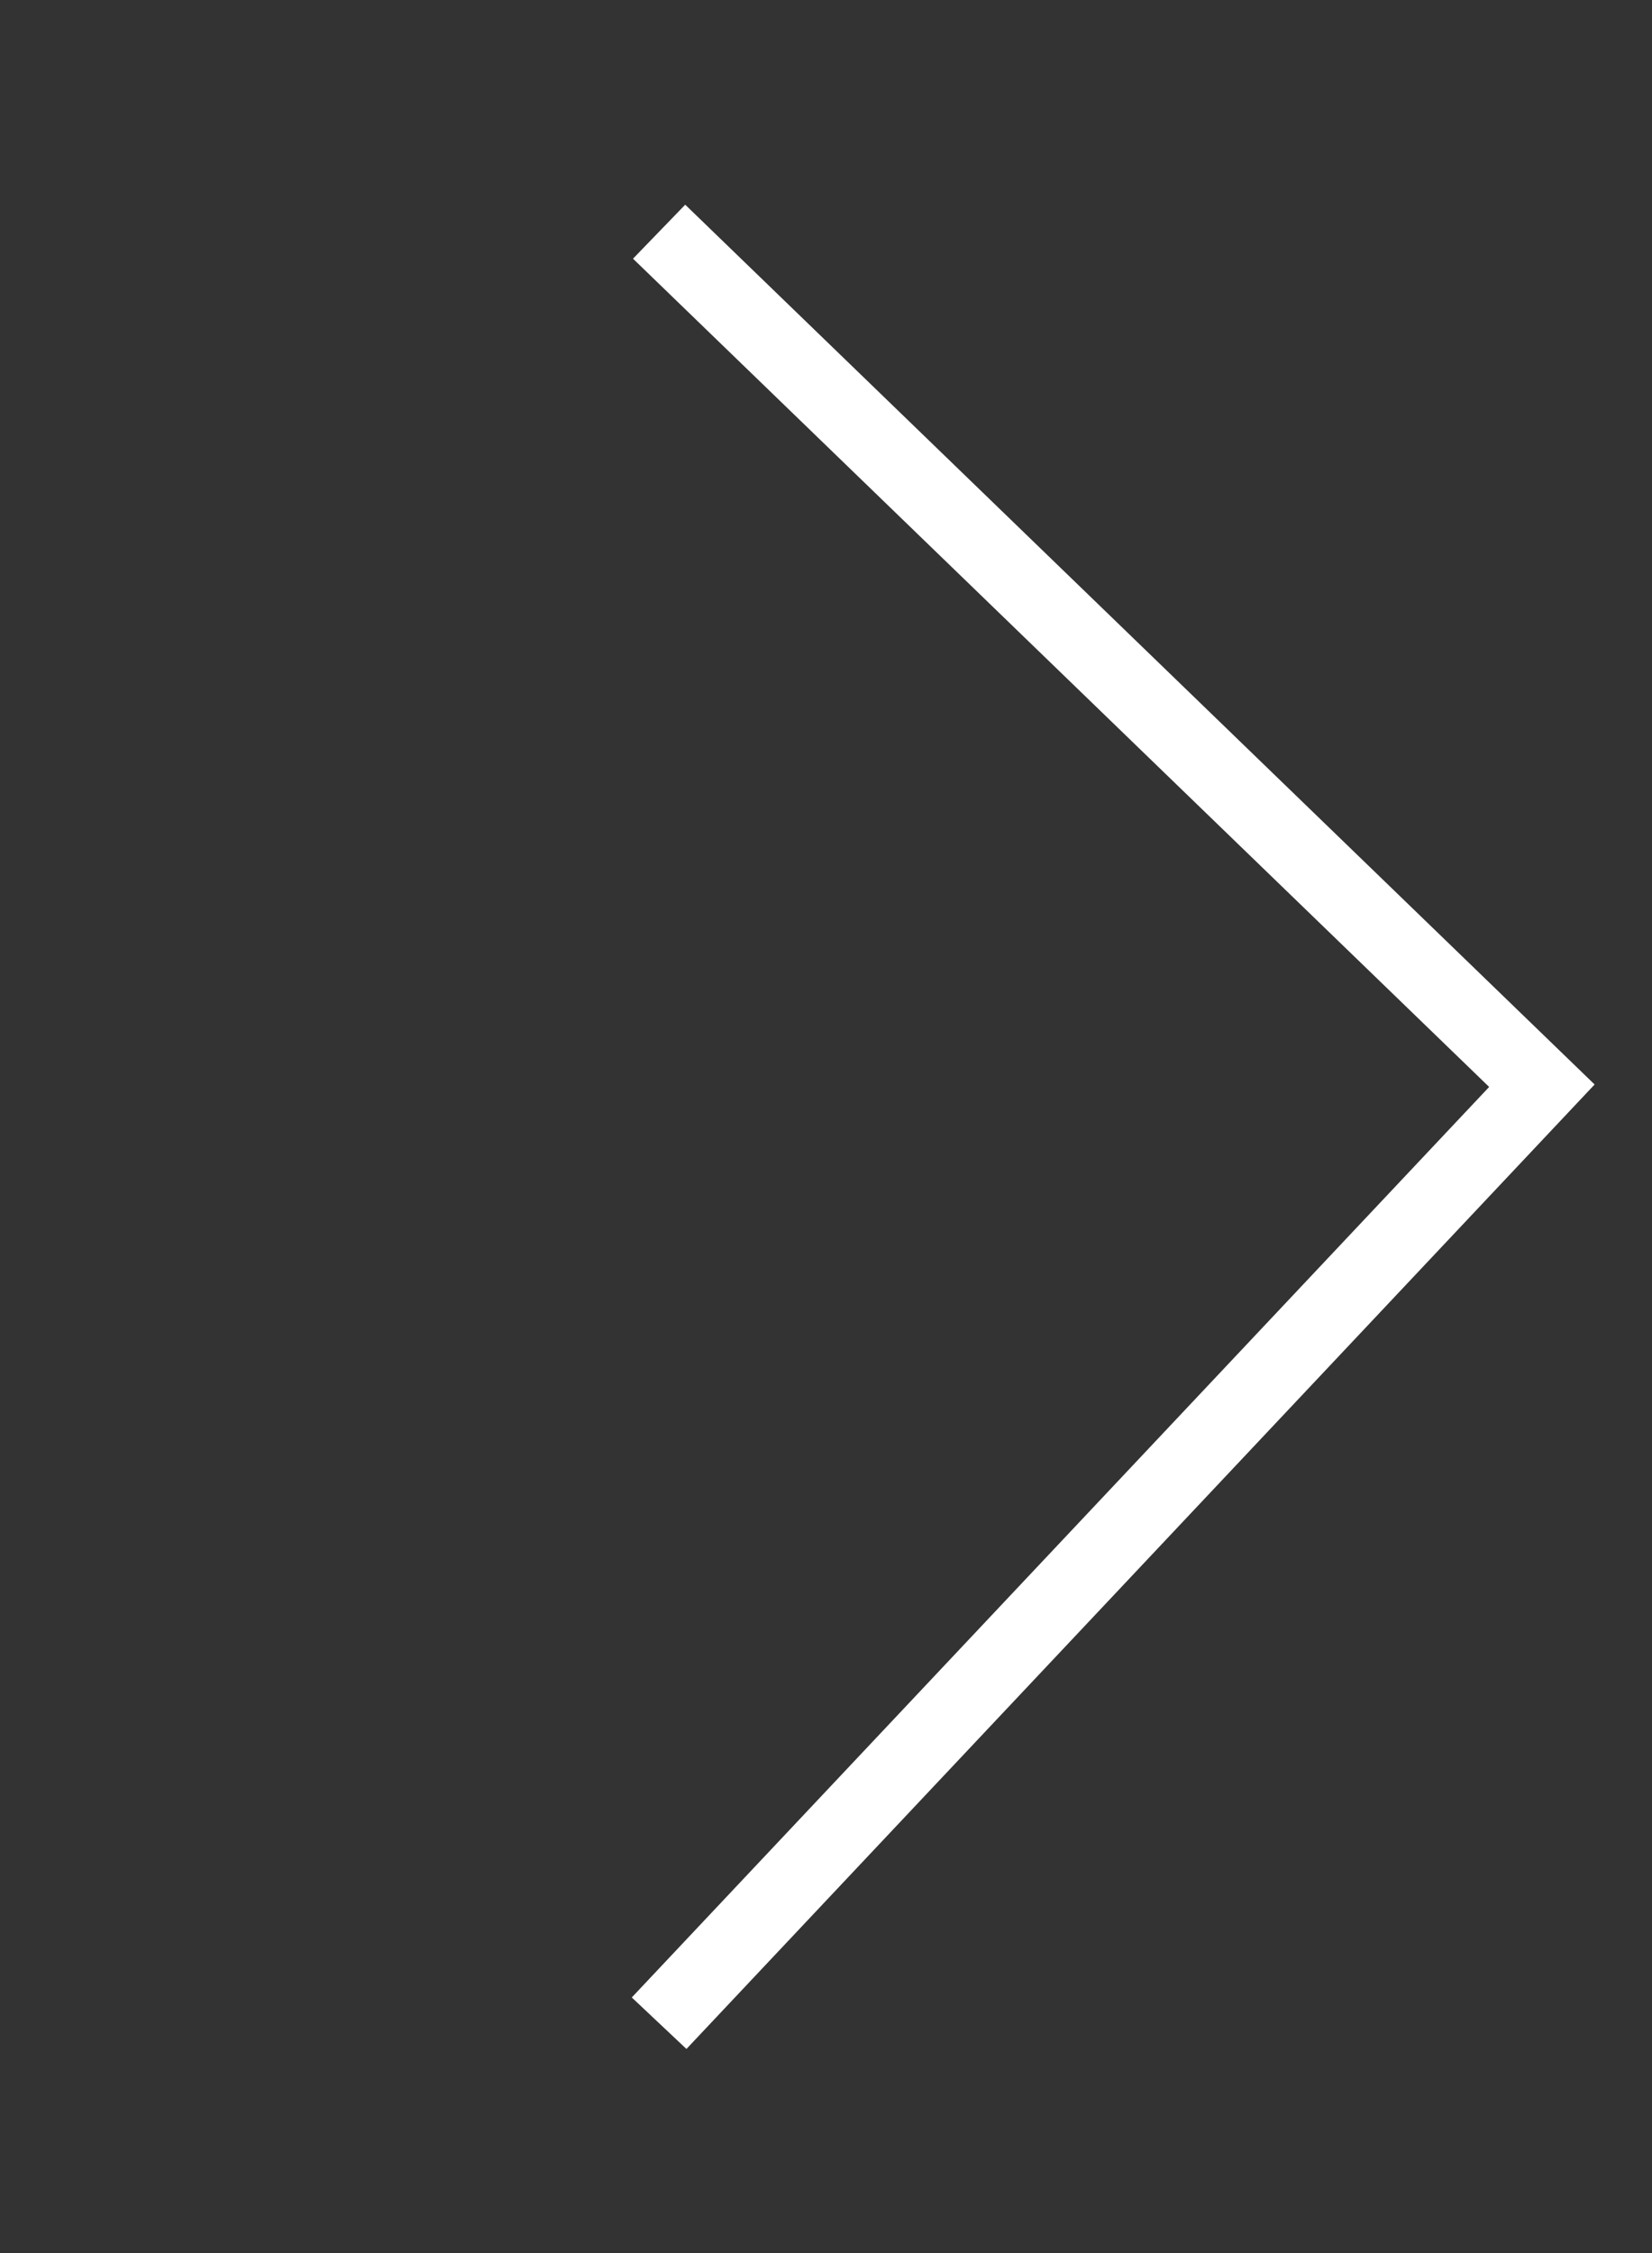 <svg width="44" height="60" viewBox="0 0 44 60" fill="none" xmlns="http://www.w3.org/2000/svg">
<rect x="0" y="0" width="44" height="60" fill="#333333" stroke="none"/>
<path d="M17.555 53.879L41.067 28.913L17.555 6.17" stroke="white" stroke-width="2"/>
</svg>
